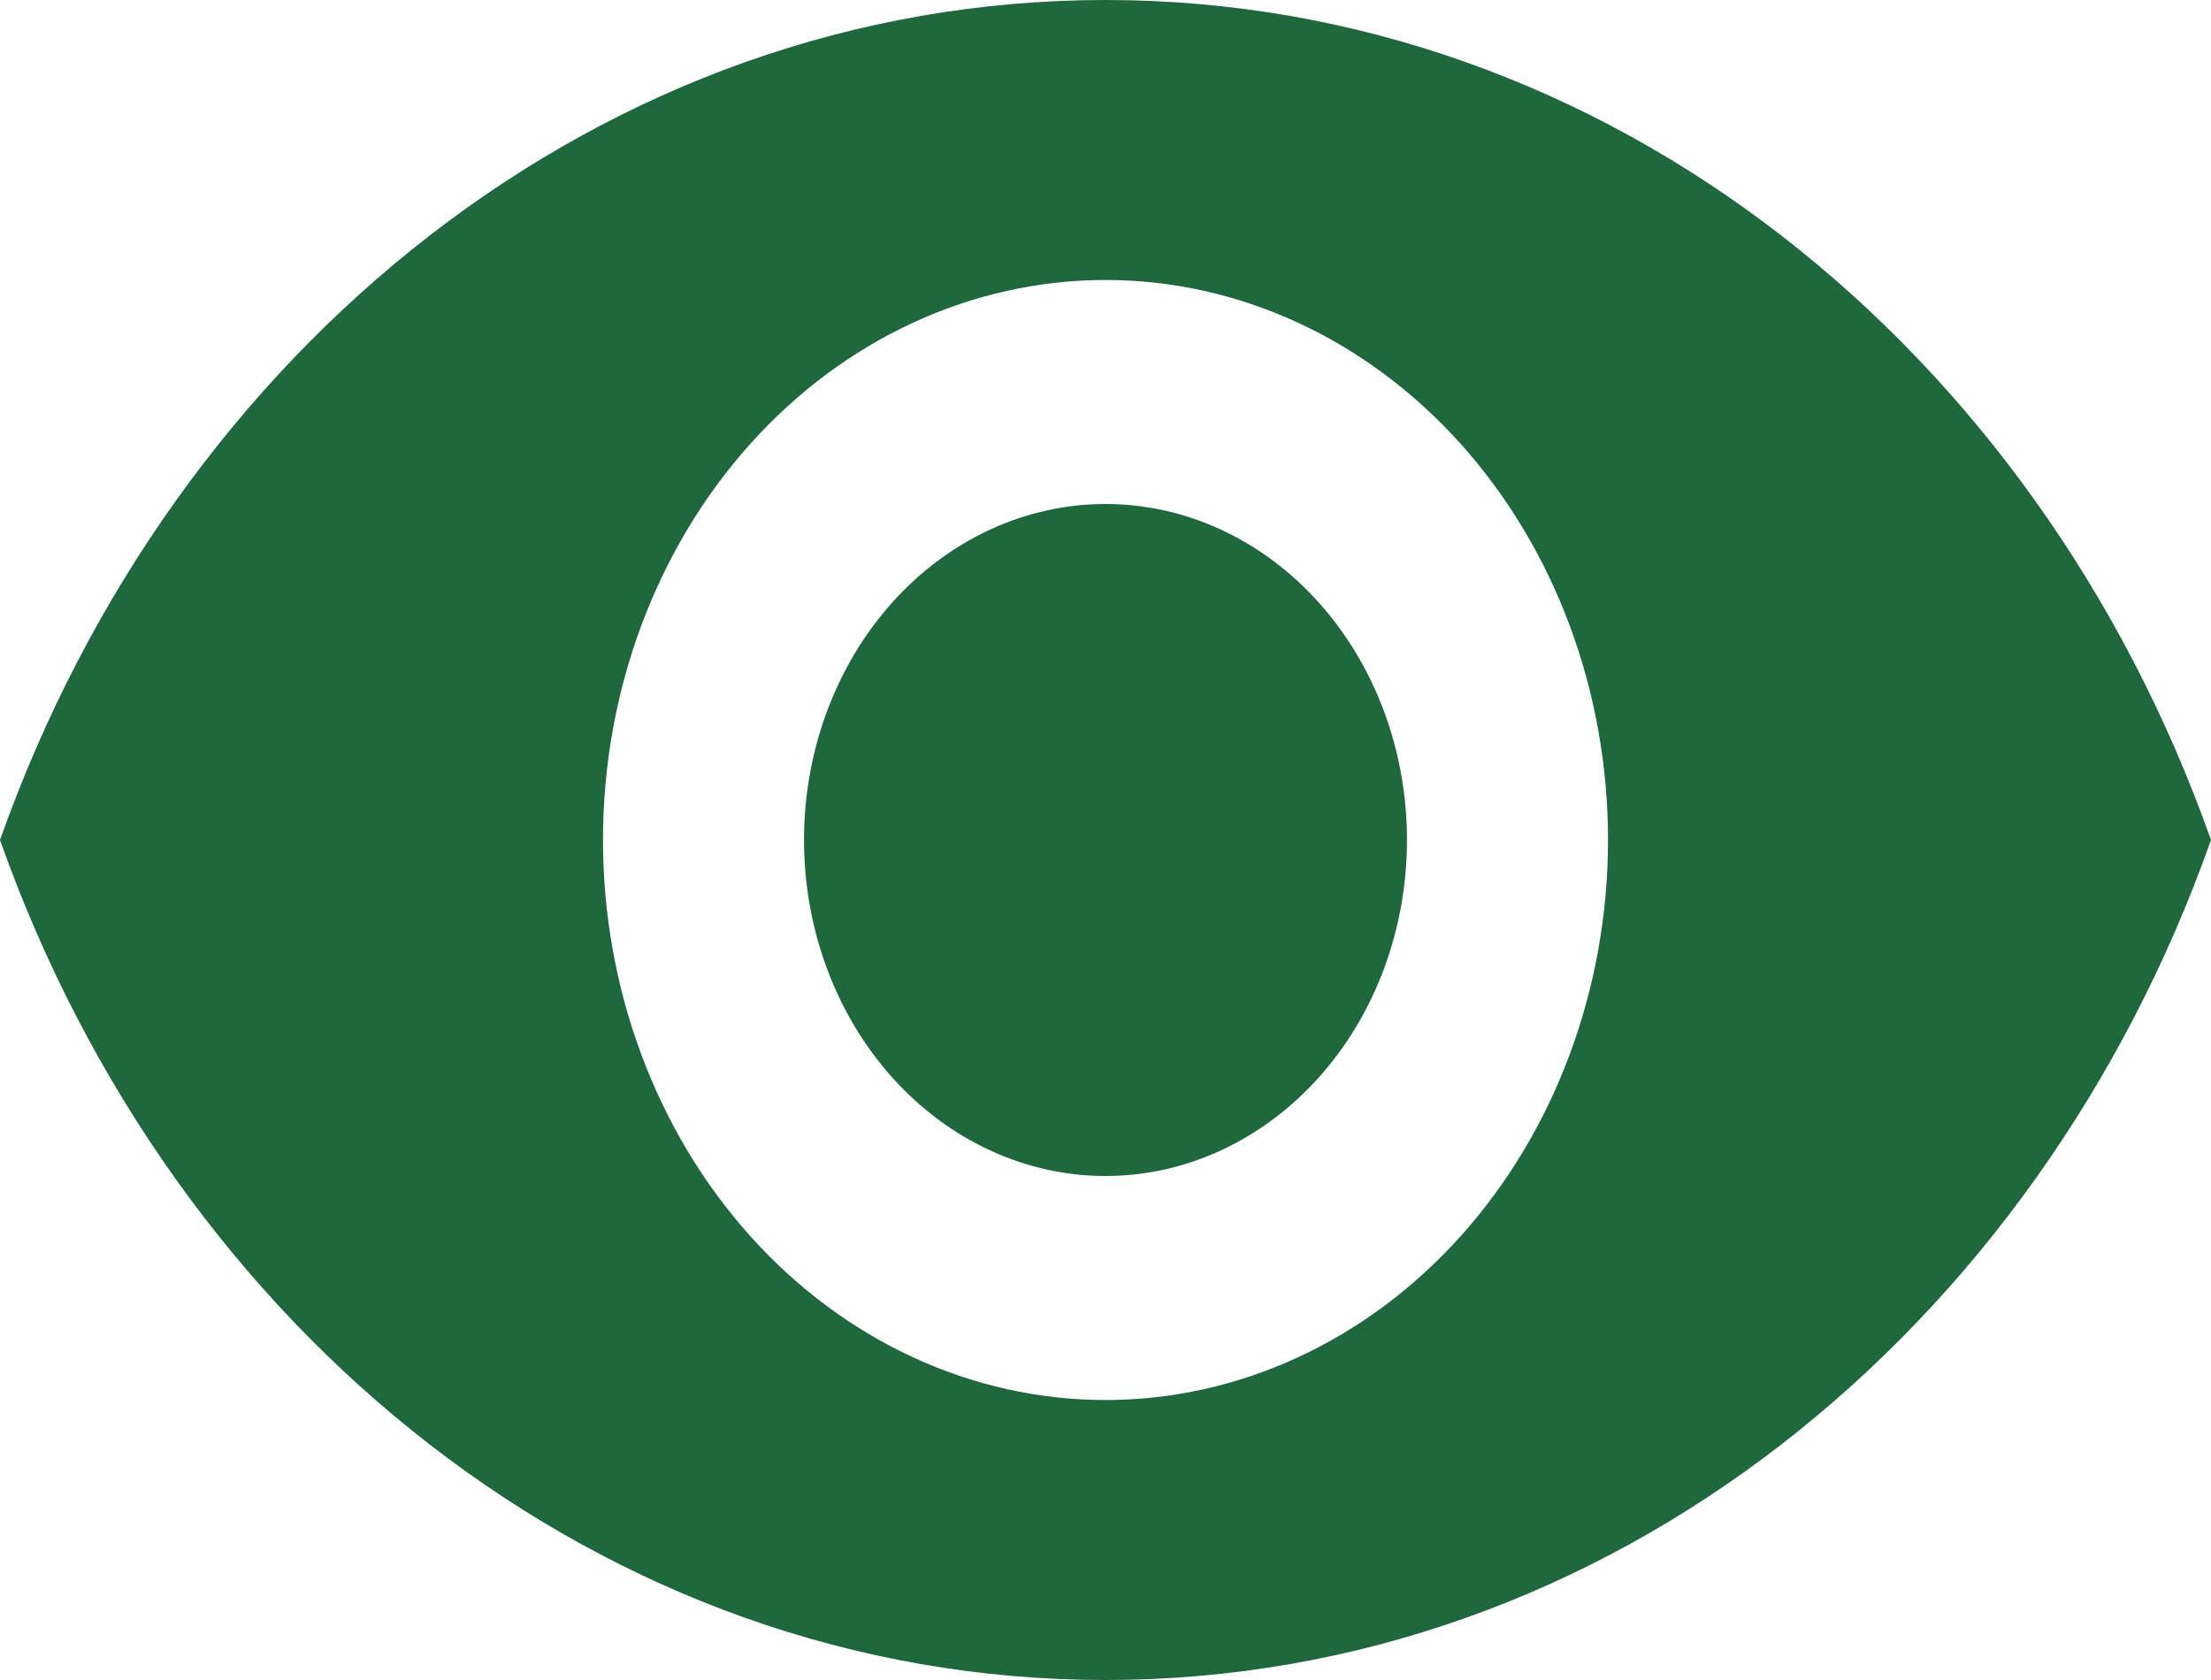 <svg width="50" height="38" viewBox="0 0 50 38" fill="none" xmlns="http://www.w3.org/2000/svg">
<path d="M25 11.4C23.192 11.4 21.457 12.201 20.179 13.626C18.9 15.051 18.182 16.984 18.182 19C18.182 21.016 18.9 22.949 20.179 24.374C21.457 25.799 23.192 26.6 25 26.6C26.808 26.6 28.543 25.799 29.821 24.374C31.1 22.949 31.818 21.016 31.818 19C31.818 16.984 31.1 15.051 29.821 13.626C28.543 12.201 26.808 11.4 25 11.4ZM25 31.667C21.986 31.667 19.096 30.332 16.965 27.957C14.834 25.581 13.636 22.359 13.636 19C13.636 15.641 14.834 12.419 16.965 10.043C19.096 7.668 21.986 6.333 25 6.333C28.014 6.333 30.904 7.668 33.035 10.043C35.166 12.419 36.364 15.641 36.364 19C36.364 22.359 35.166 25.581 33.035 27.957C30.904 30.332 28.014 31.667 25 31.667ZM25 0C13.636 0 3.932 7.879 0 19C3.932 30.121 13.636 38 25 38C36.364 38 46.068 30.121 50 19C46.068 7.879 36.364 0 25 0Z" fill="#1F673C"/>
</svg>
